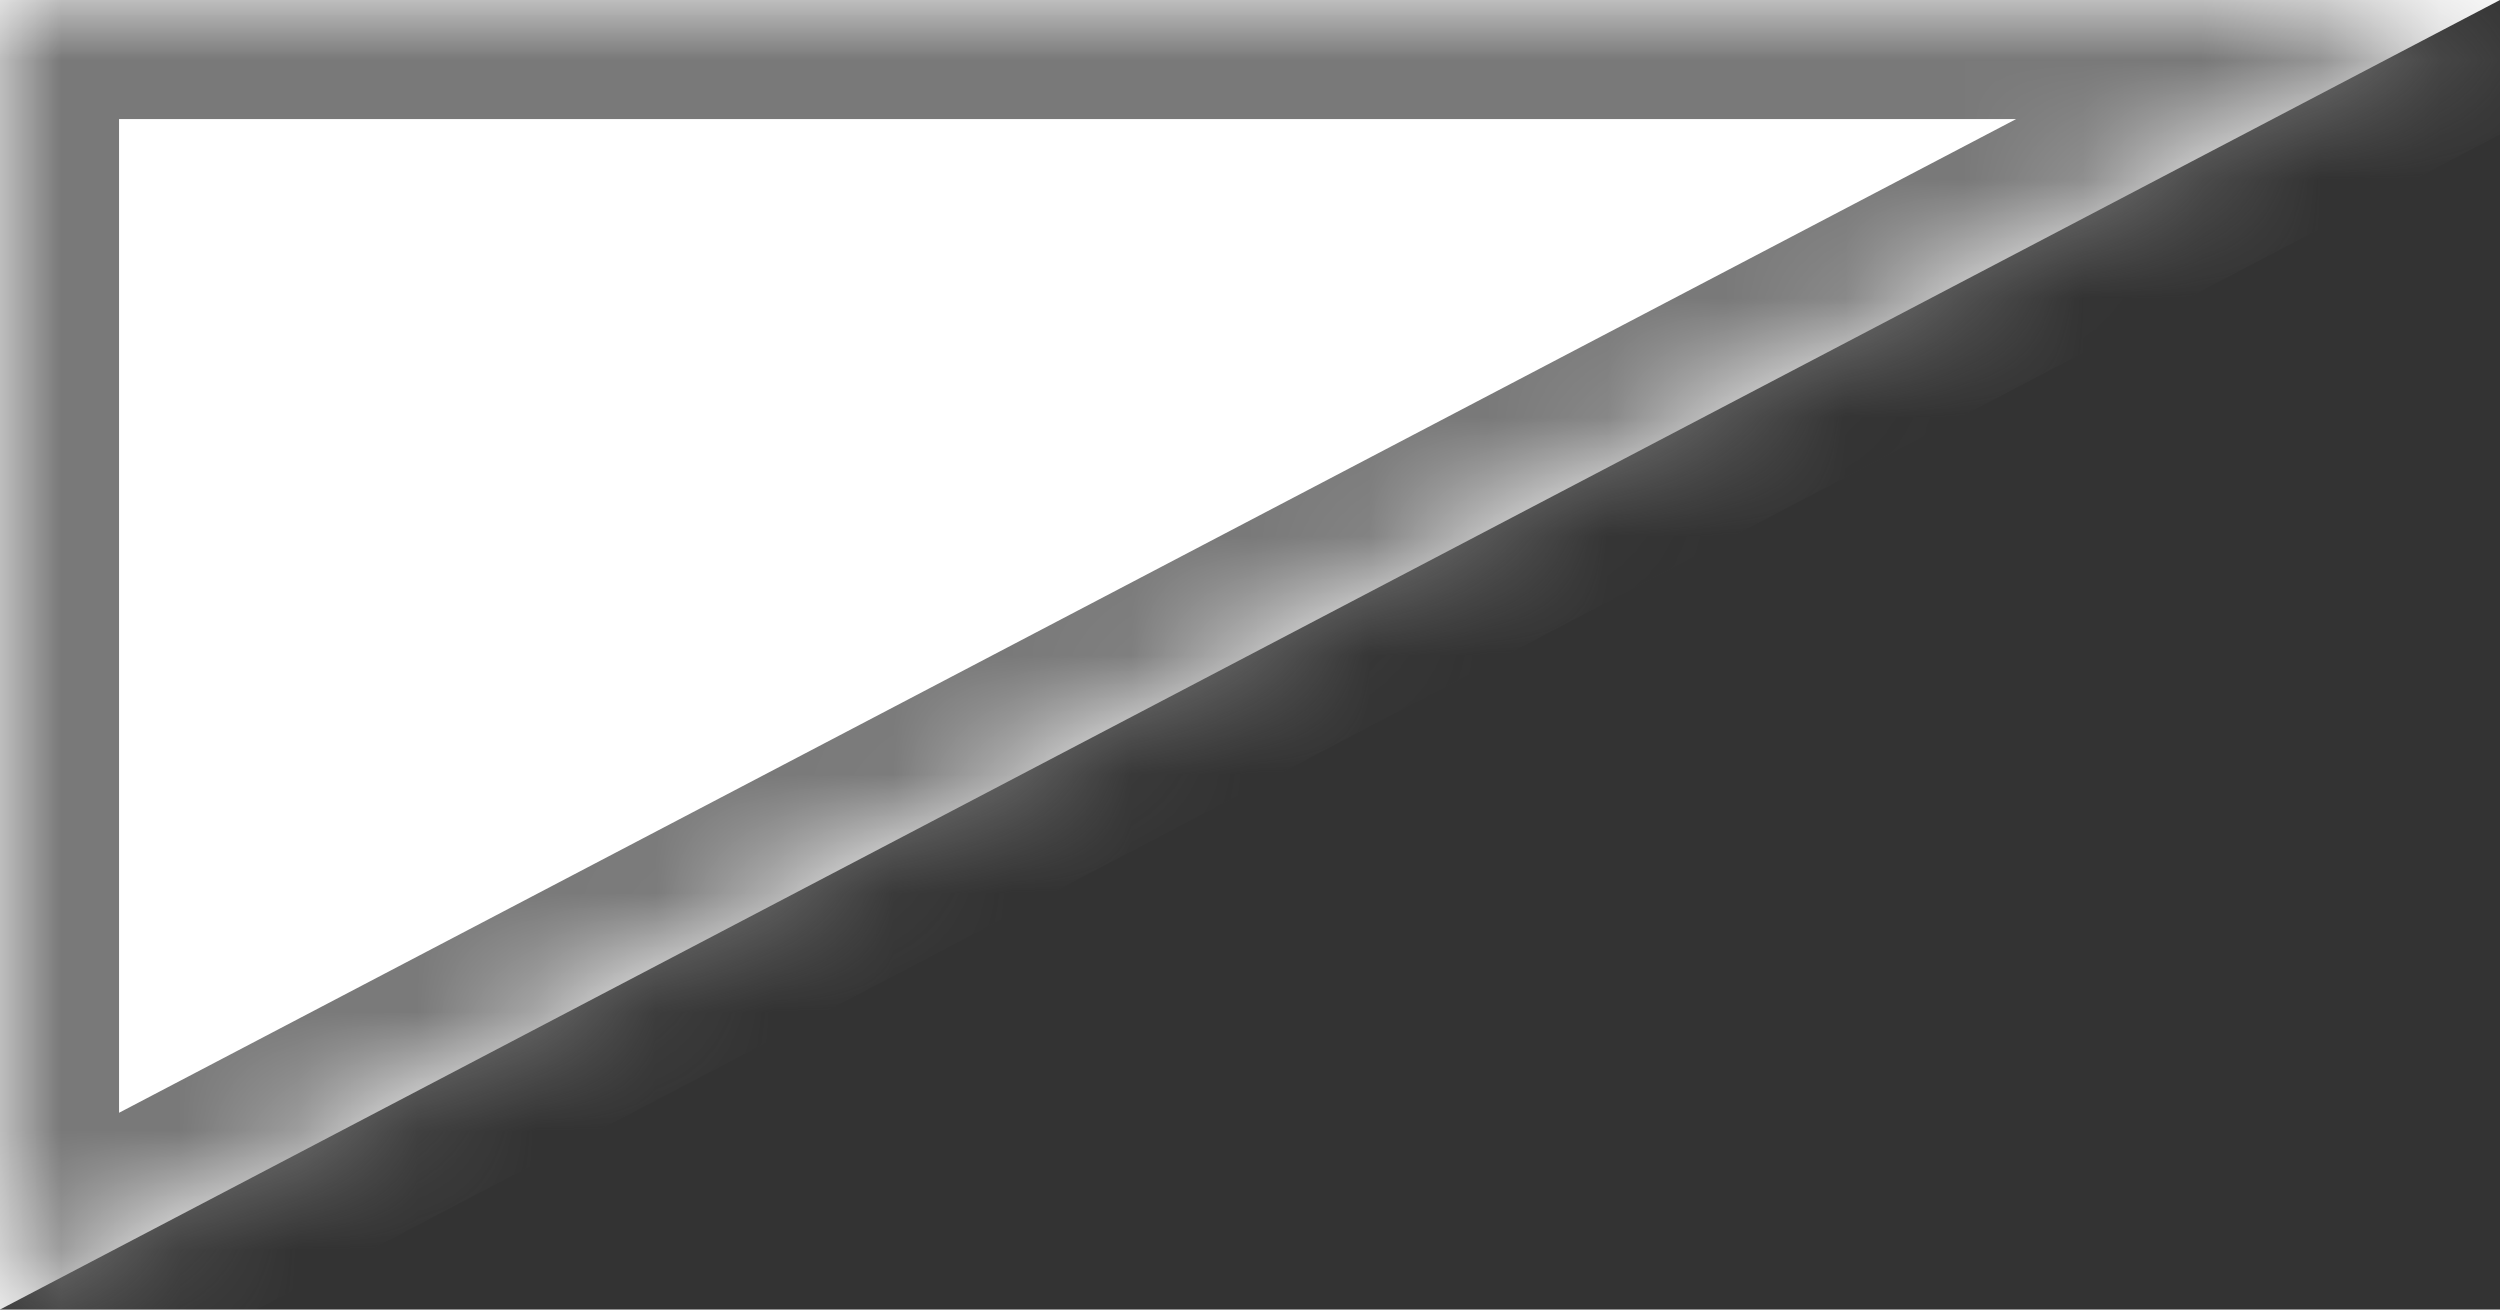 ﻿<?xml version="1.0" encoding="utf-8"?>
<svg version="1.1" xmlns:xlink="http://www.w3.org/1999/xlink" width="21px" height="11px" xmlns="http://www.w3.org/2000/svg">
  <rect width="100%" height="100%" fill="#333333" stroke="none"/>
  <defs>
    <mask fill="white" id="clip490">
      <path d="M 21 0  L 0 11  L 0 0  L 21 0  Z " fill-rule="evenodd" />
    </mask>
  </defs>
  <g transform="matrix(1 0 0 1 -16 -206 )">
    <path d="M 21 0  L 0 11  L 0 0  L 21 0  Z " fill-rule="nonzero" fill="#ffffff" stroke="none" transform="matrix(1 0 0 1 16 206 )" />
    <path d="M 21 0  L 0 11  L 0 0  L 21 0  Z " stroke-width="2" stroke="#797979" fill="none" transform="matrix(1 0 0 1 16 206 )" mask="url(#clip490)" />
  </g>
</svg>